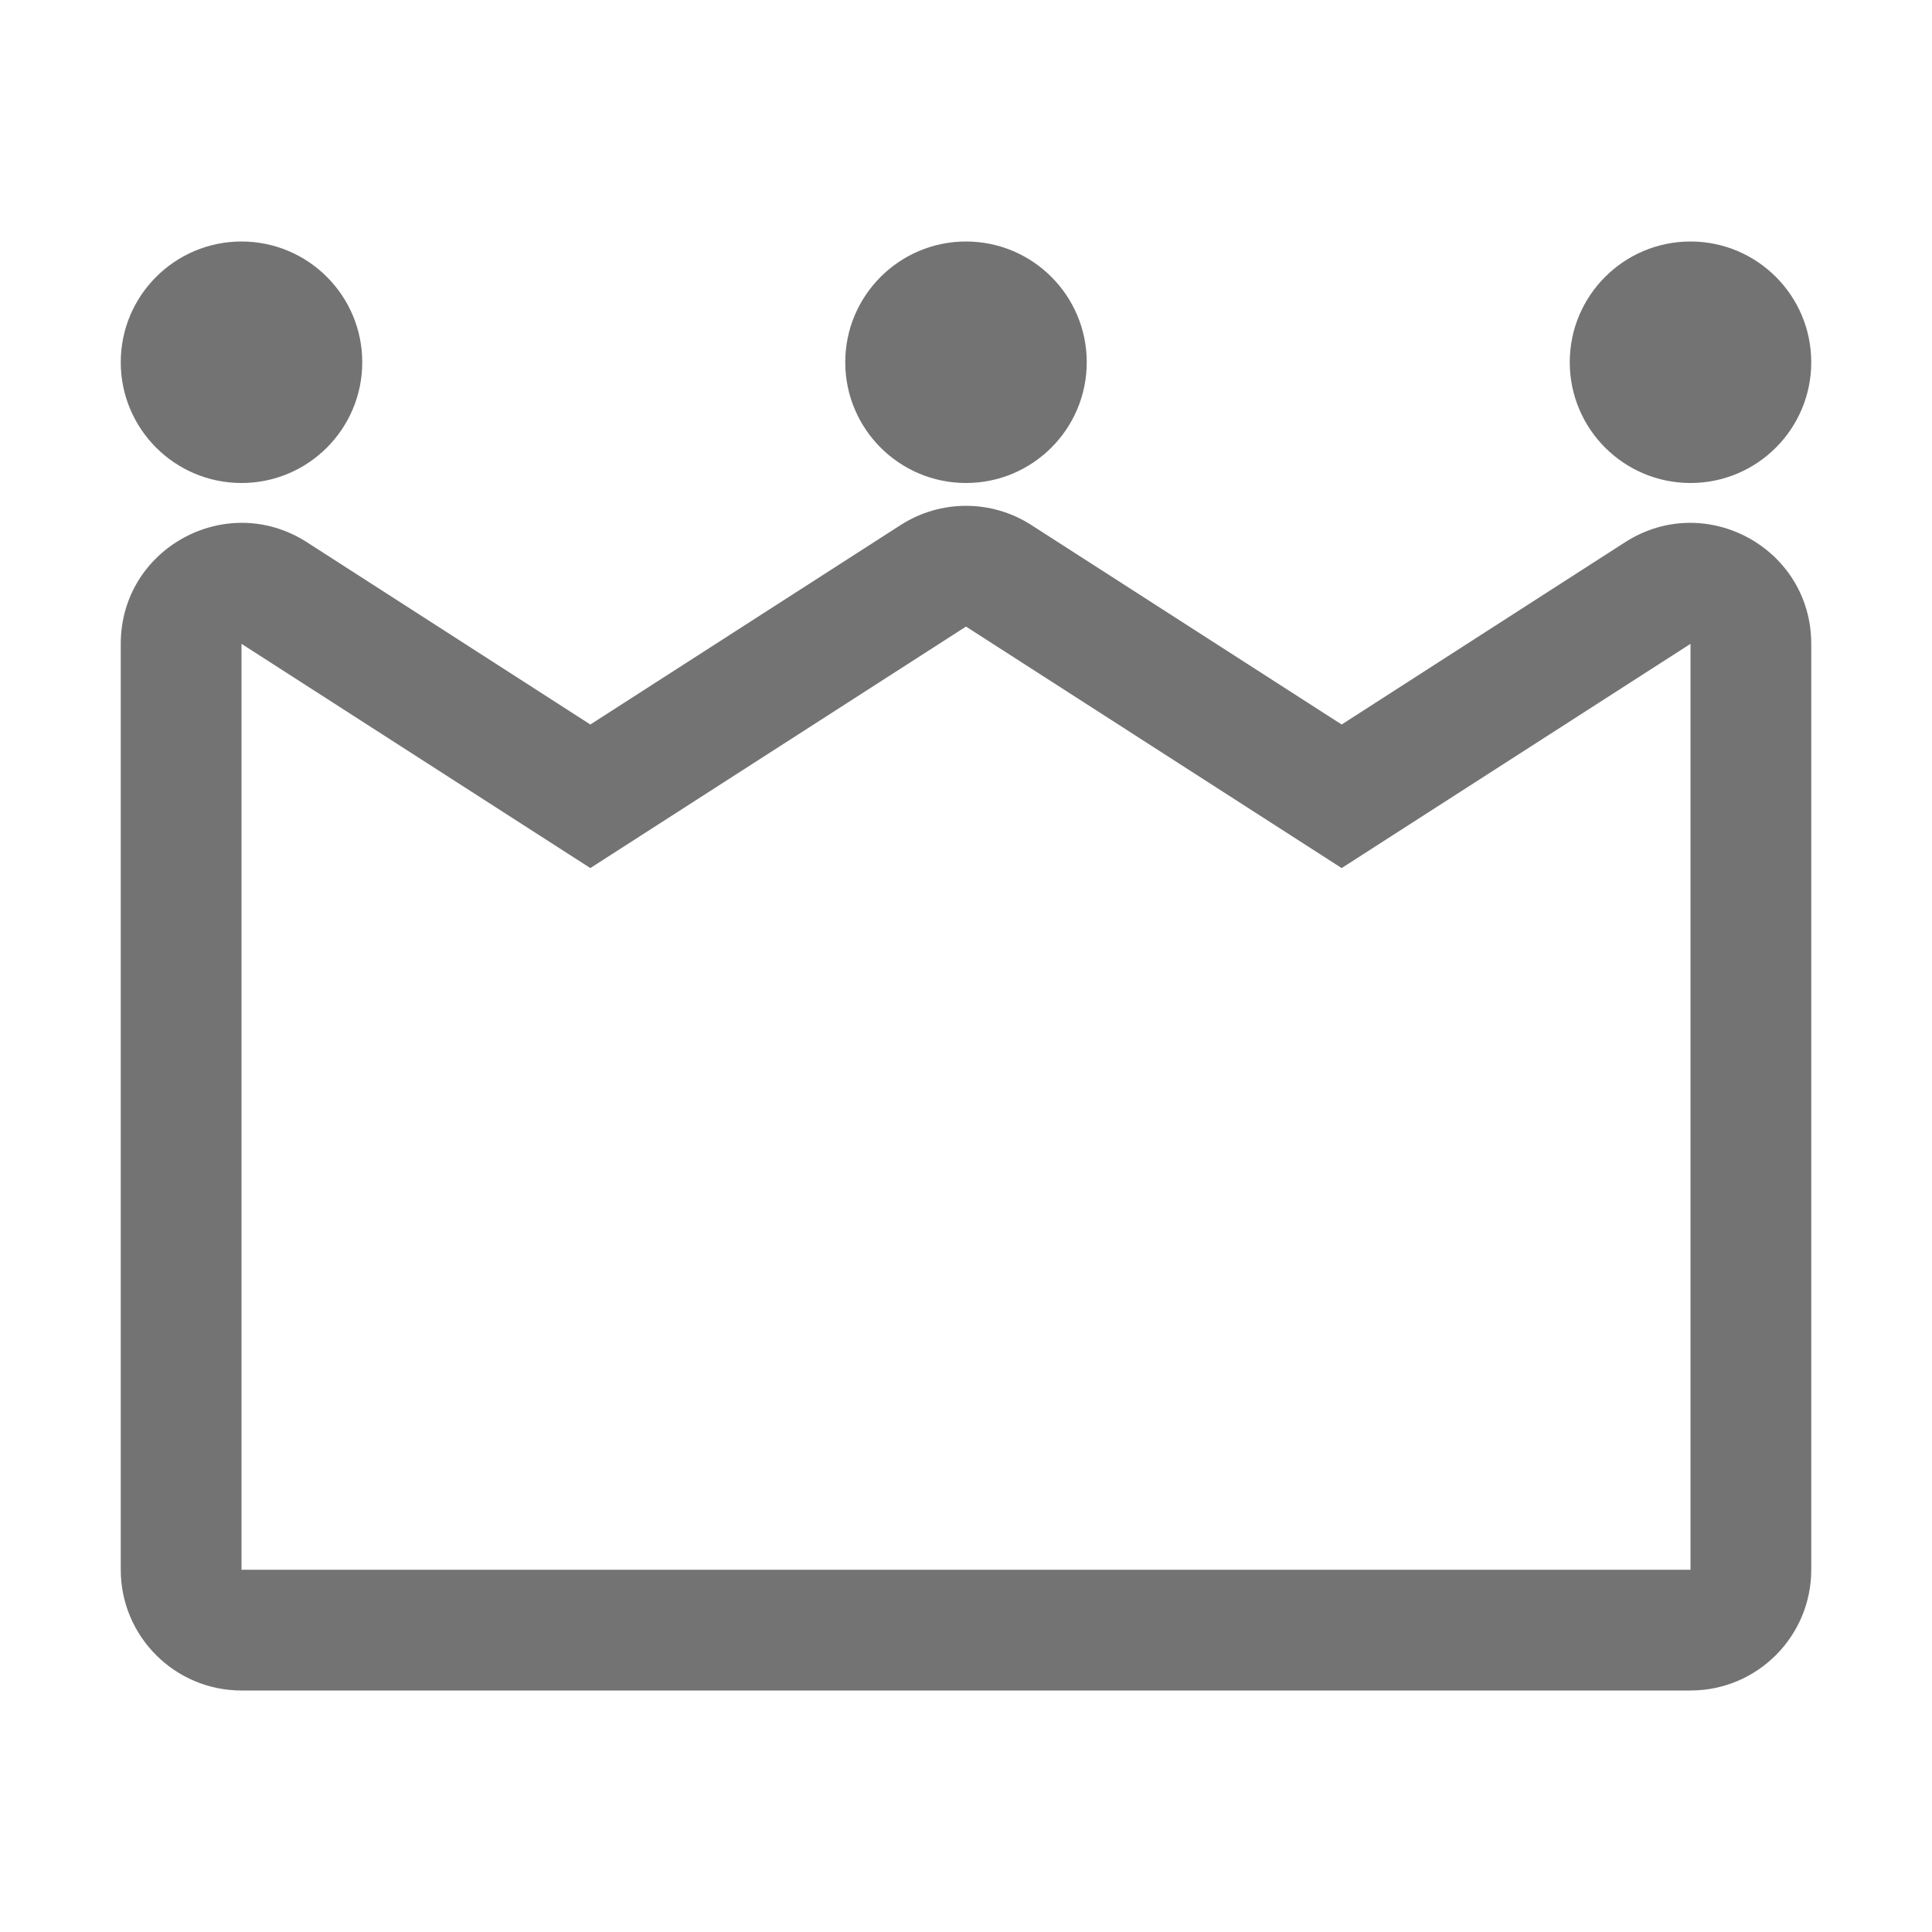 <svg width="16" height="16" viewBox="0 0 16 16" fill="none" xmlns="http://www.w3.org/2000/svg">
<path d="M2 4C2.552 4 3 3.552 3 3C3 2.448 2.552 2 2 2C1.448 2 1 2.448 1 3C1 3.552 1.448 4 2 4Z" fill="#737373"/>
<path d="M9 3C9 3.552 8.552 4 8 4C7.448 4 7 3.552 7 3C7 2.448 7.448 2 8 2C8.552 2 9 2.448 9 3Z" fill="#737373"/>
<path d="M15 3C15 3.552 14.552 4 14 4C13.448 4 13 3.552 13 3C13 2.448 13.448 2 14 2C14.552 2 15 2.448 15 3Z" fill="#737373"/>
<path fill-rule="evenodd" clip-rule="evenodd" d="M11.111 6L8.541 4.348C8.211 4.136 7.789 4.136 7.459 4.348L4.889 6L2.541 4.49C1.875 4.063 1 4.54 1 5.332V13C1 13.552 1.448 14 2 14H14C14.552 14 15 13.552 15 13V5.332C15 4.54 14.125 4.063 13.459 4.49L11.111 6ZM11.111 7.189L8 5.189L4.889 7.189L2 5.332L2 13H14V5.332L11.111 7.189Z" fill="#737373"/>
</svg>
